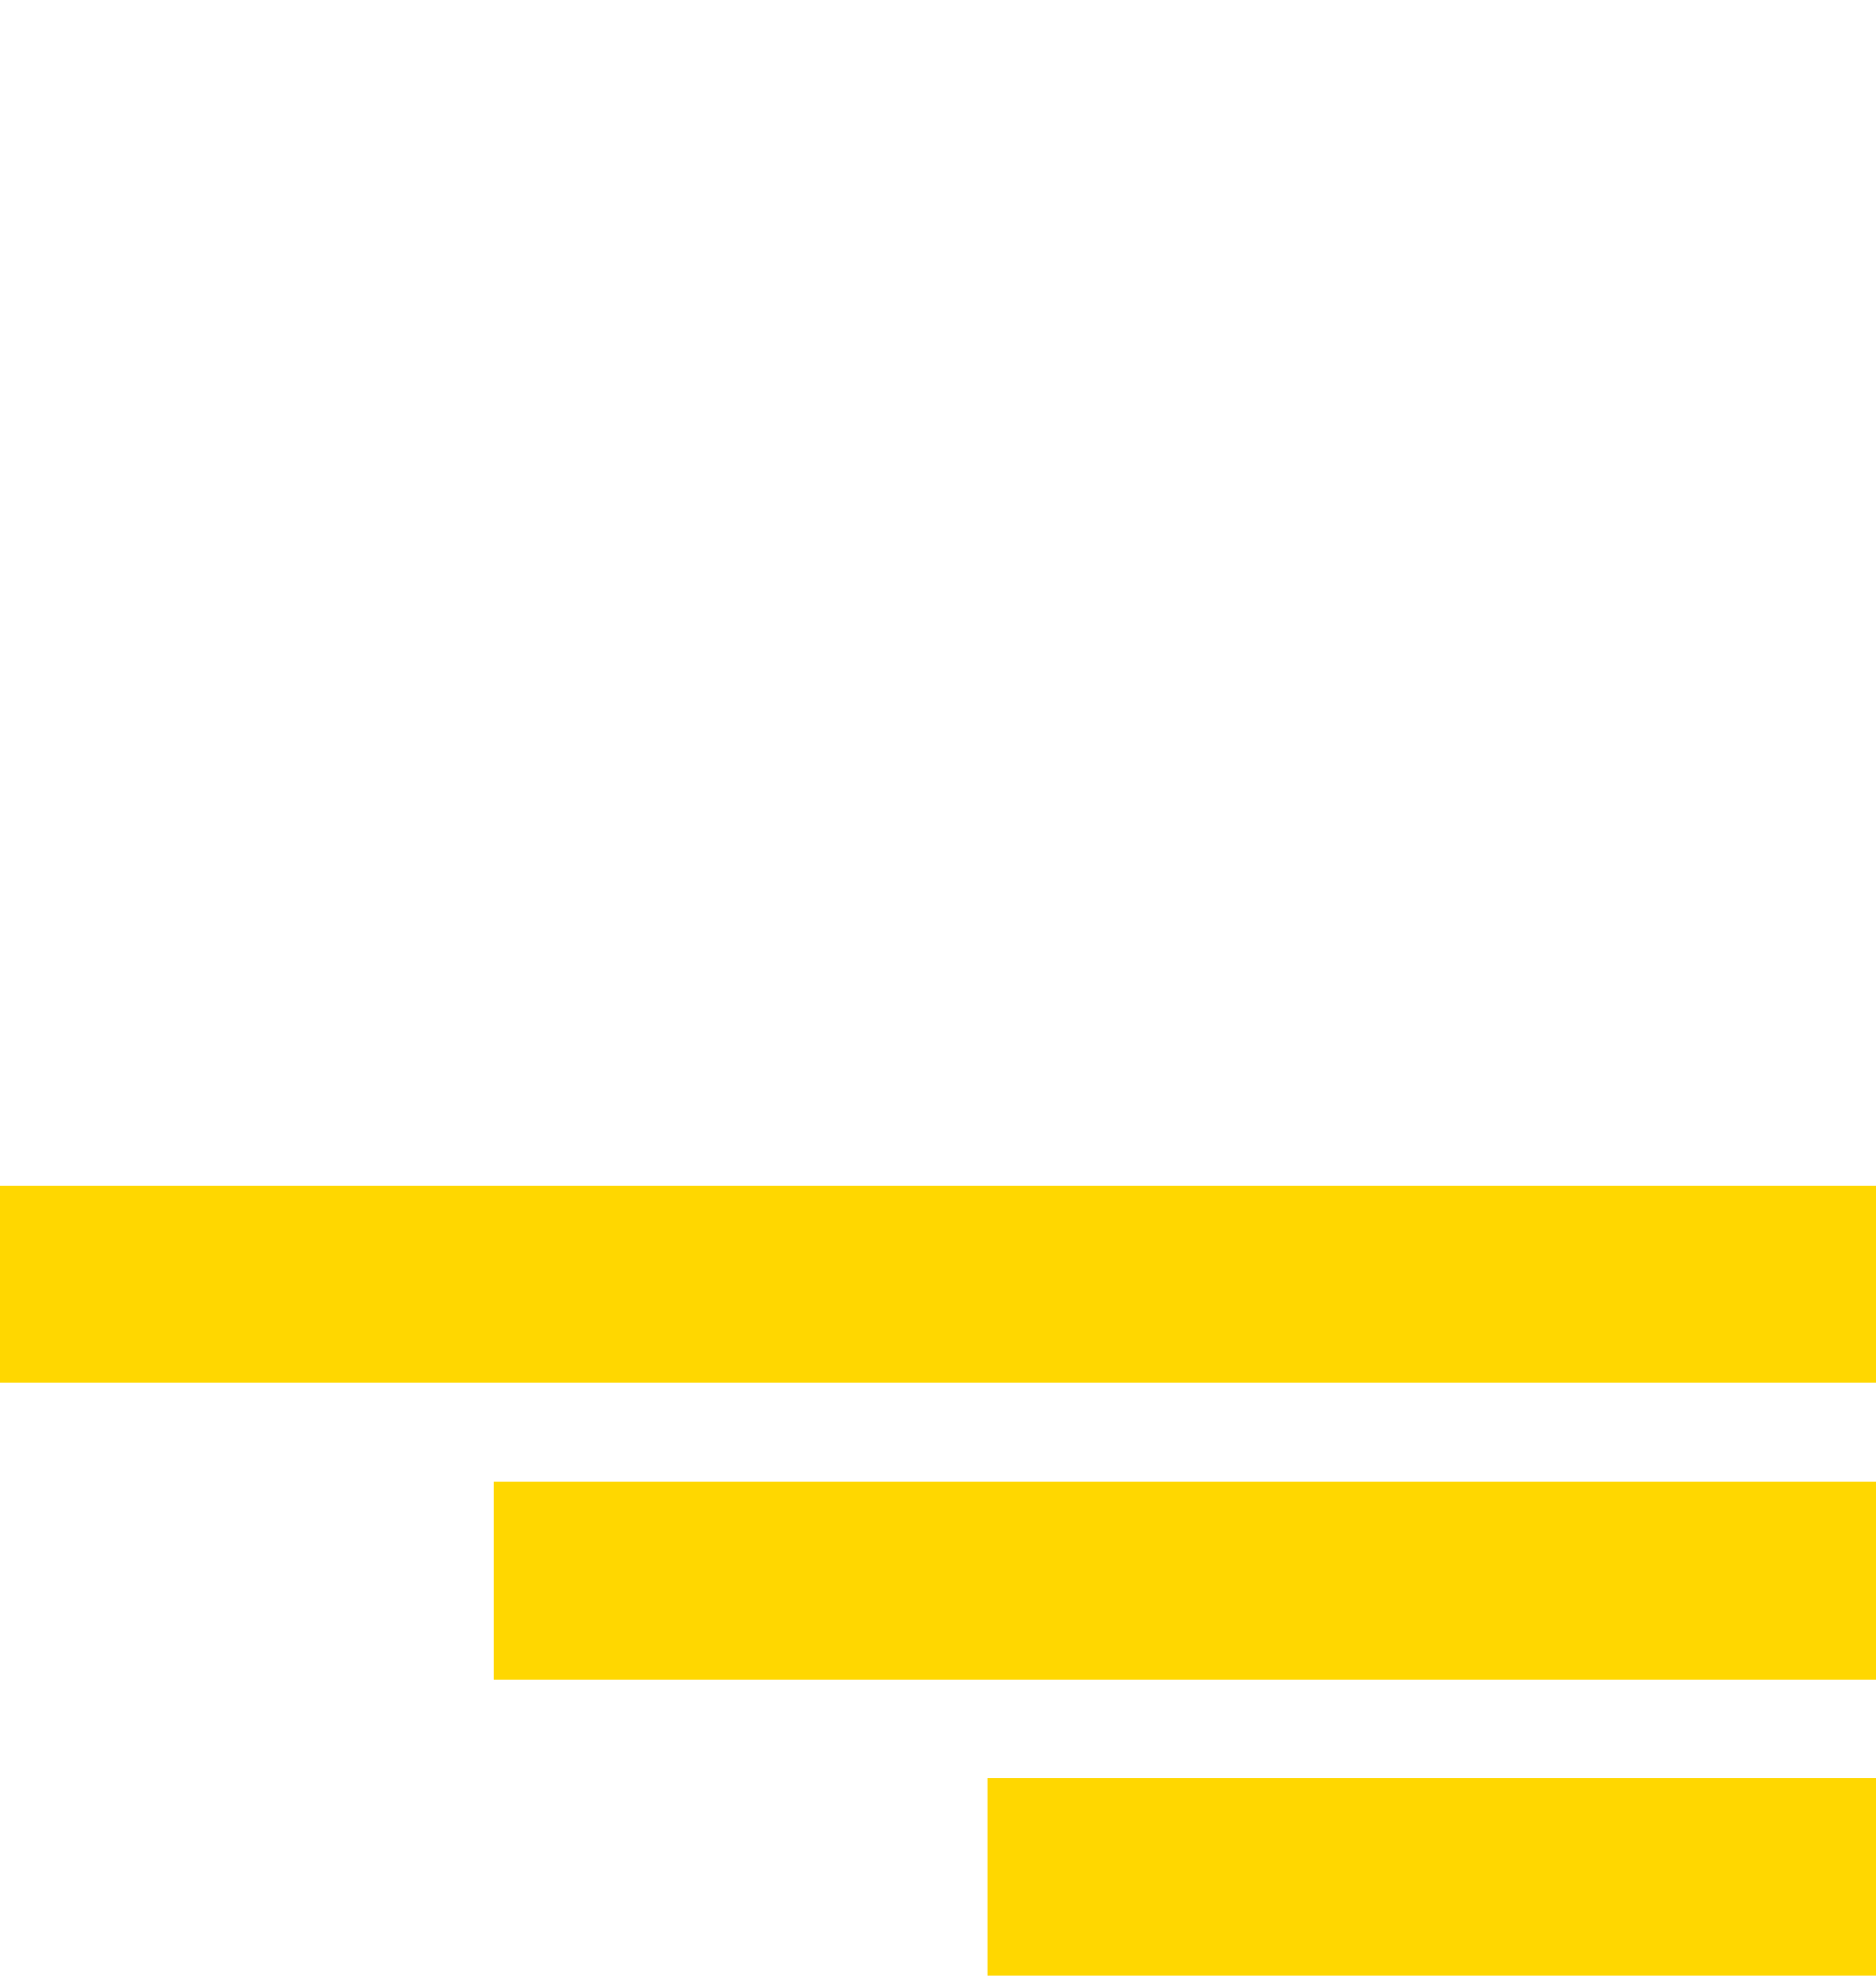 <svg width="190" height="200" viewBox="0 0 190 200" fill="none" xmlns="http://www.w3.org/2000/svg">
<rect x="100" y="180" width="90" height="20" fill="#FFD700"/>
<rect x="50" y="150" width="140" height="20" fill="#FFD700"/>
<rect y="120" width="190" height="20" fill="#FFD700"/>
</svg>
